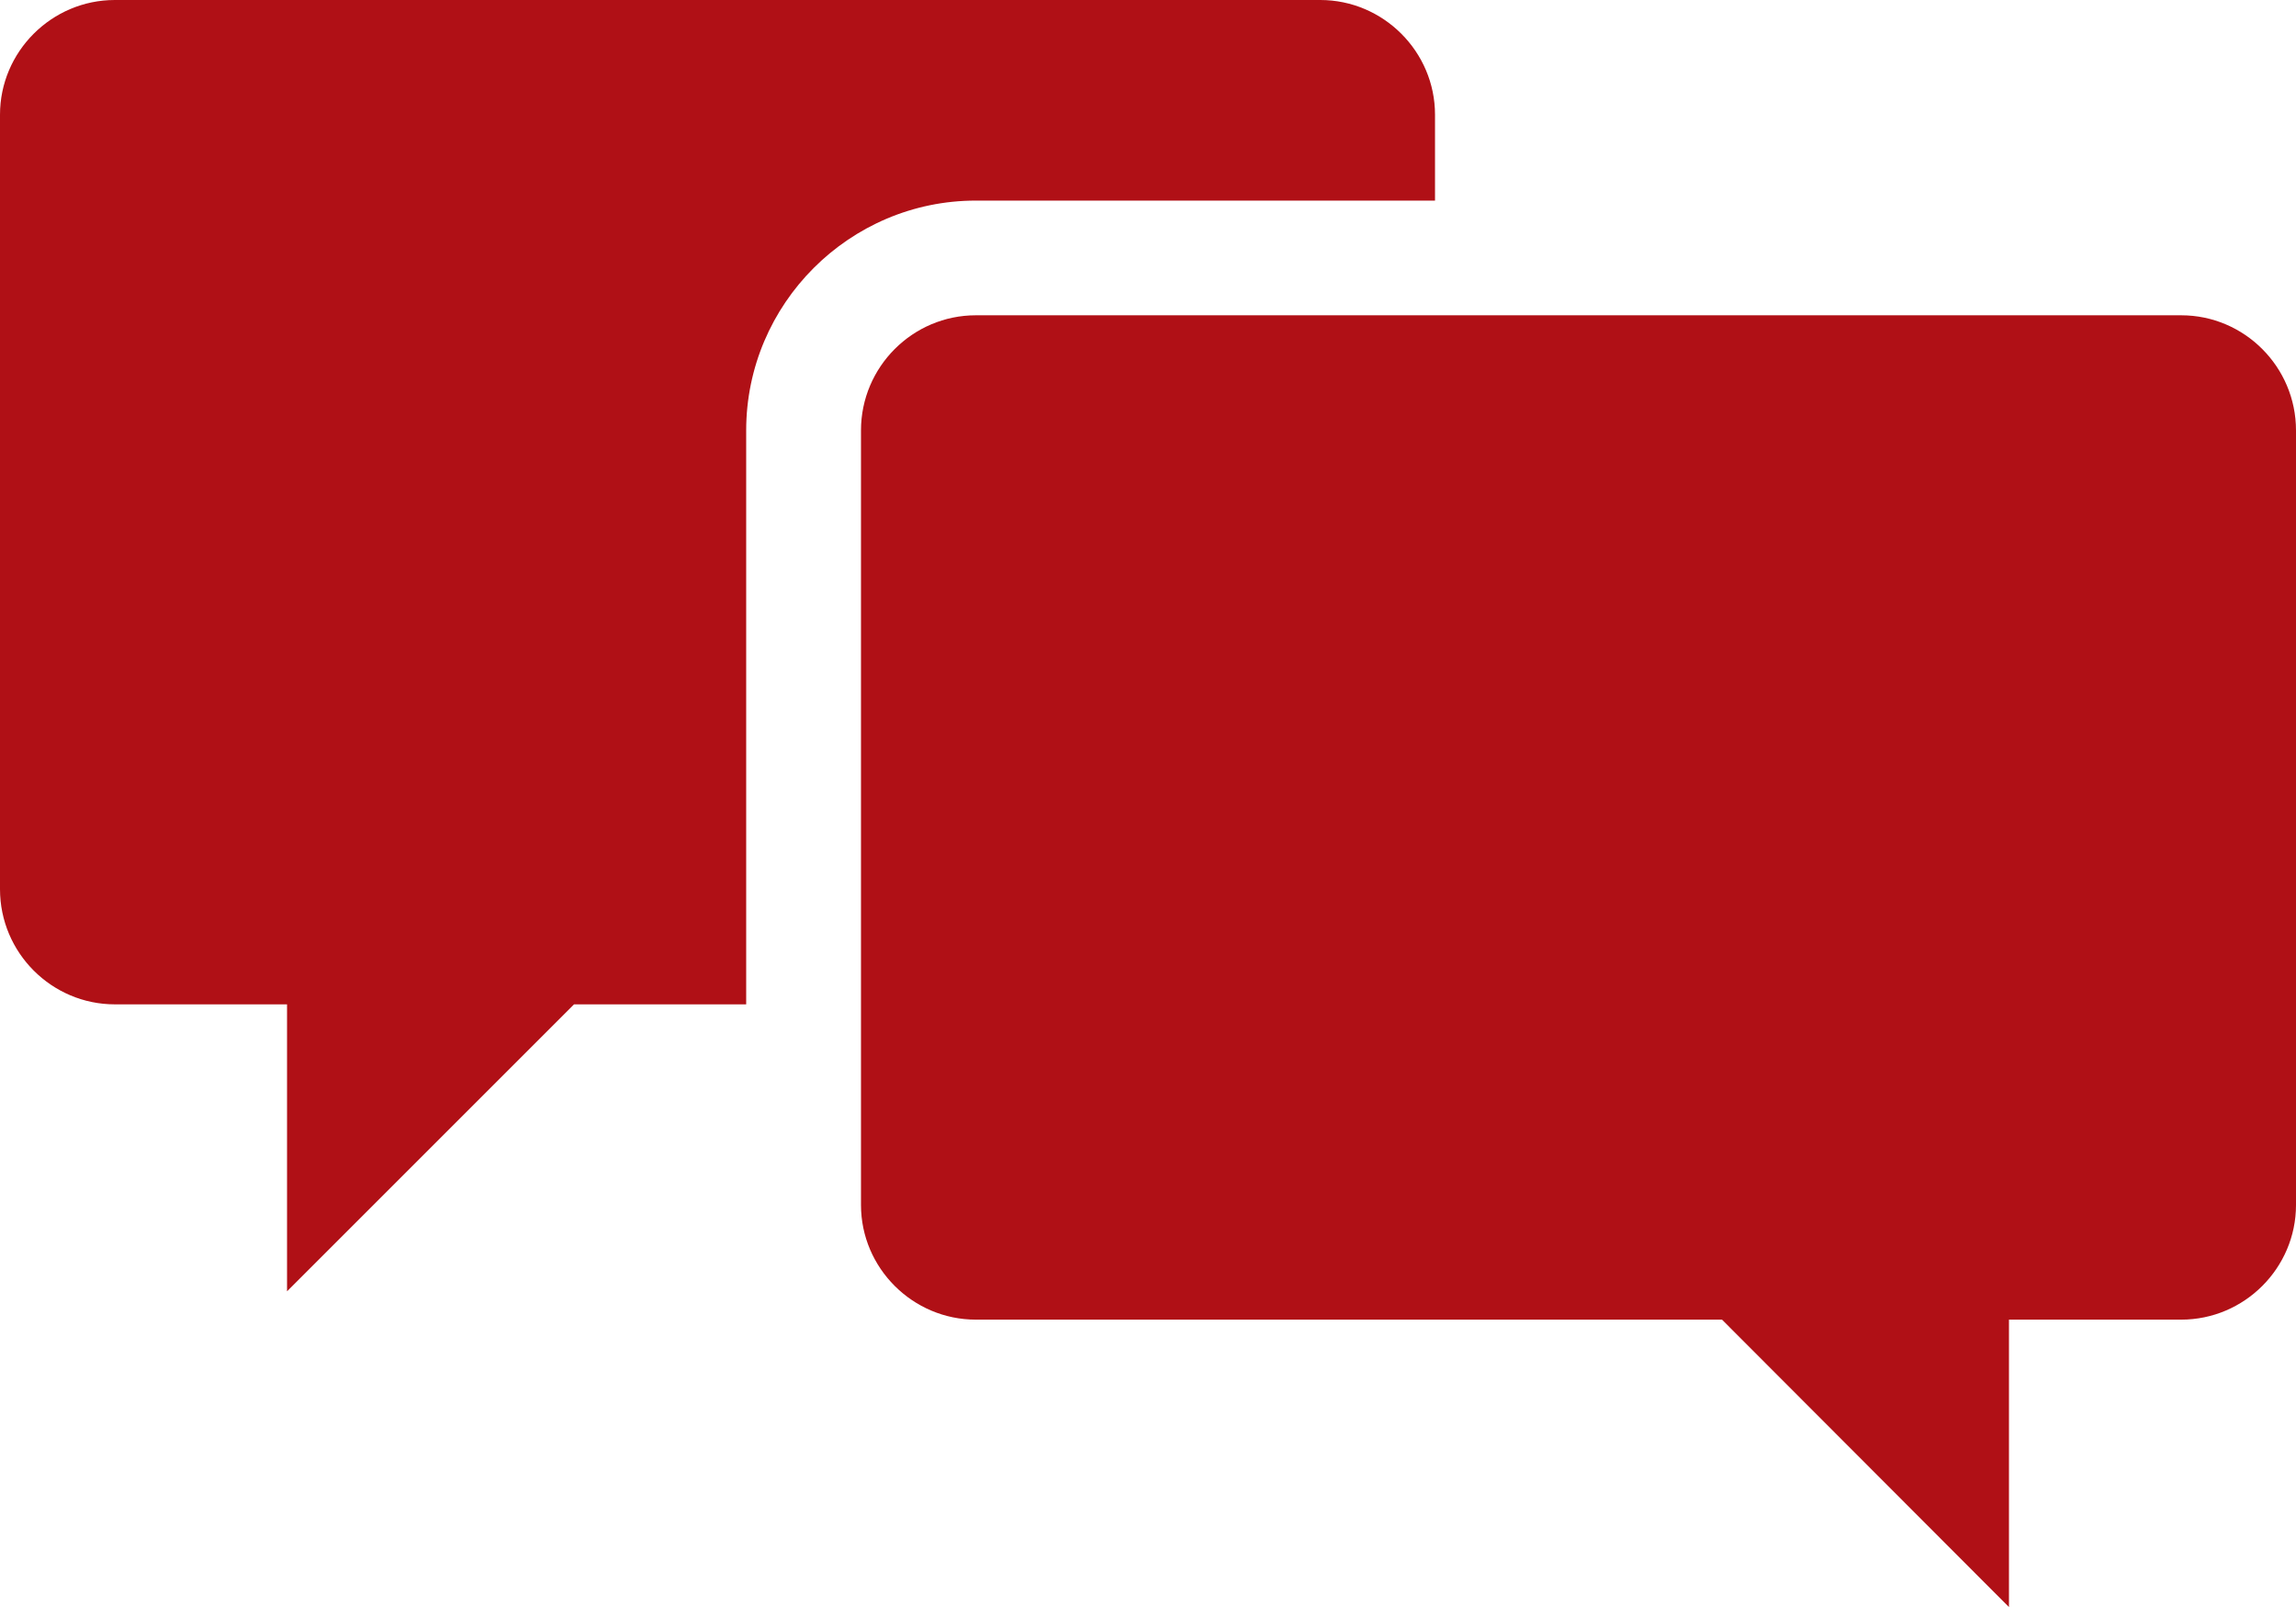 <?xml version="1.0" encoding="UTF-8"?>
<svg id="_Слой_1" data-name="Слой 1" xmlns="http://www.w3.org/2000/svg" viewBox="0 0 50.241 35.17">
  <g>
    <path d="m21.353,4.39h10.048v-1.88c0-1.38-1.131-2.51-2.512-2.51H2.513C1.131,0,0,1.13,0,2.51v16.95c0,1.39,1.131,2.52,2.513,2.52h3.768v6.28l6.28-6.28h3.767v-12.56c0-2.77,2.261-5.03,5.025-5.03" style="fill: #b01016;"/>
    <path d="m47.729,6.9h-26.376c-1.382,0-2.513,1.13-2.513,2.52v16.95c0,1.38,1.131,2.51,2.513,2.51h16.328l6.279,6.29v-6.29h3.769c1.382,0,2.512-1.13,2.512-2.51V9.42c0-1.39-1.13-2.52-2.512-2.52" style="fill: #b01016;"/>
  </g>
  <rect x="-269.998" y="-1510.87" width="1600.02" height="4510.68" style="fill: none;"/>
  <rect x="-270.028" y="-1510.87" width="1600" height="4510.71" style="fill: none;"/>
</svg>